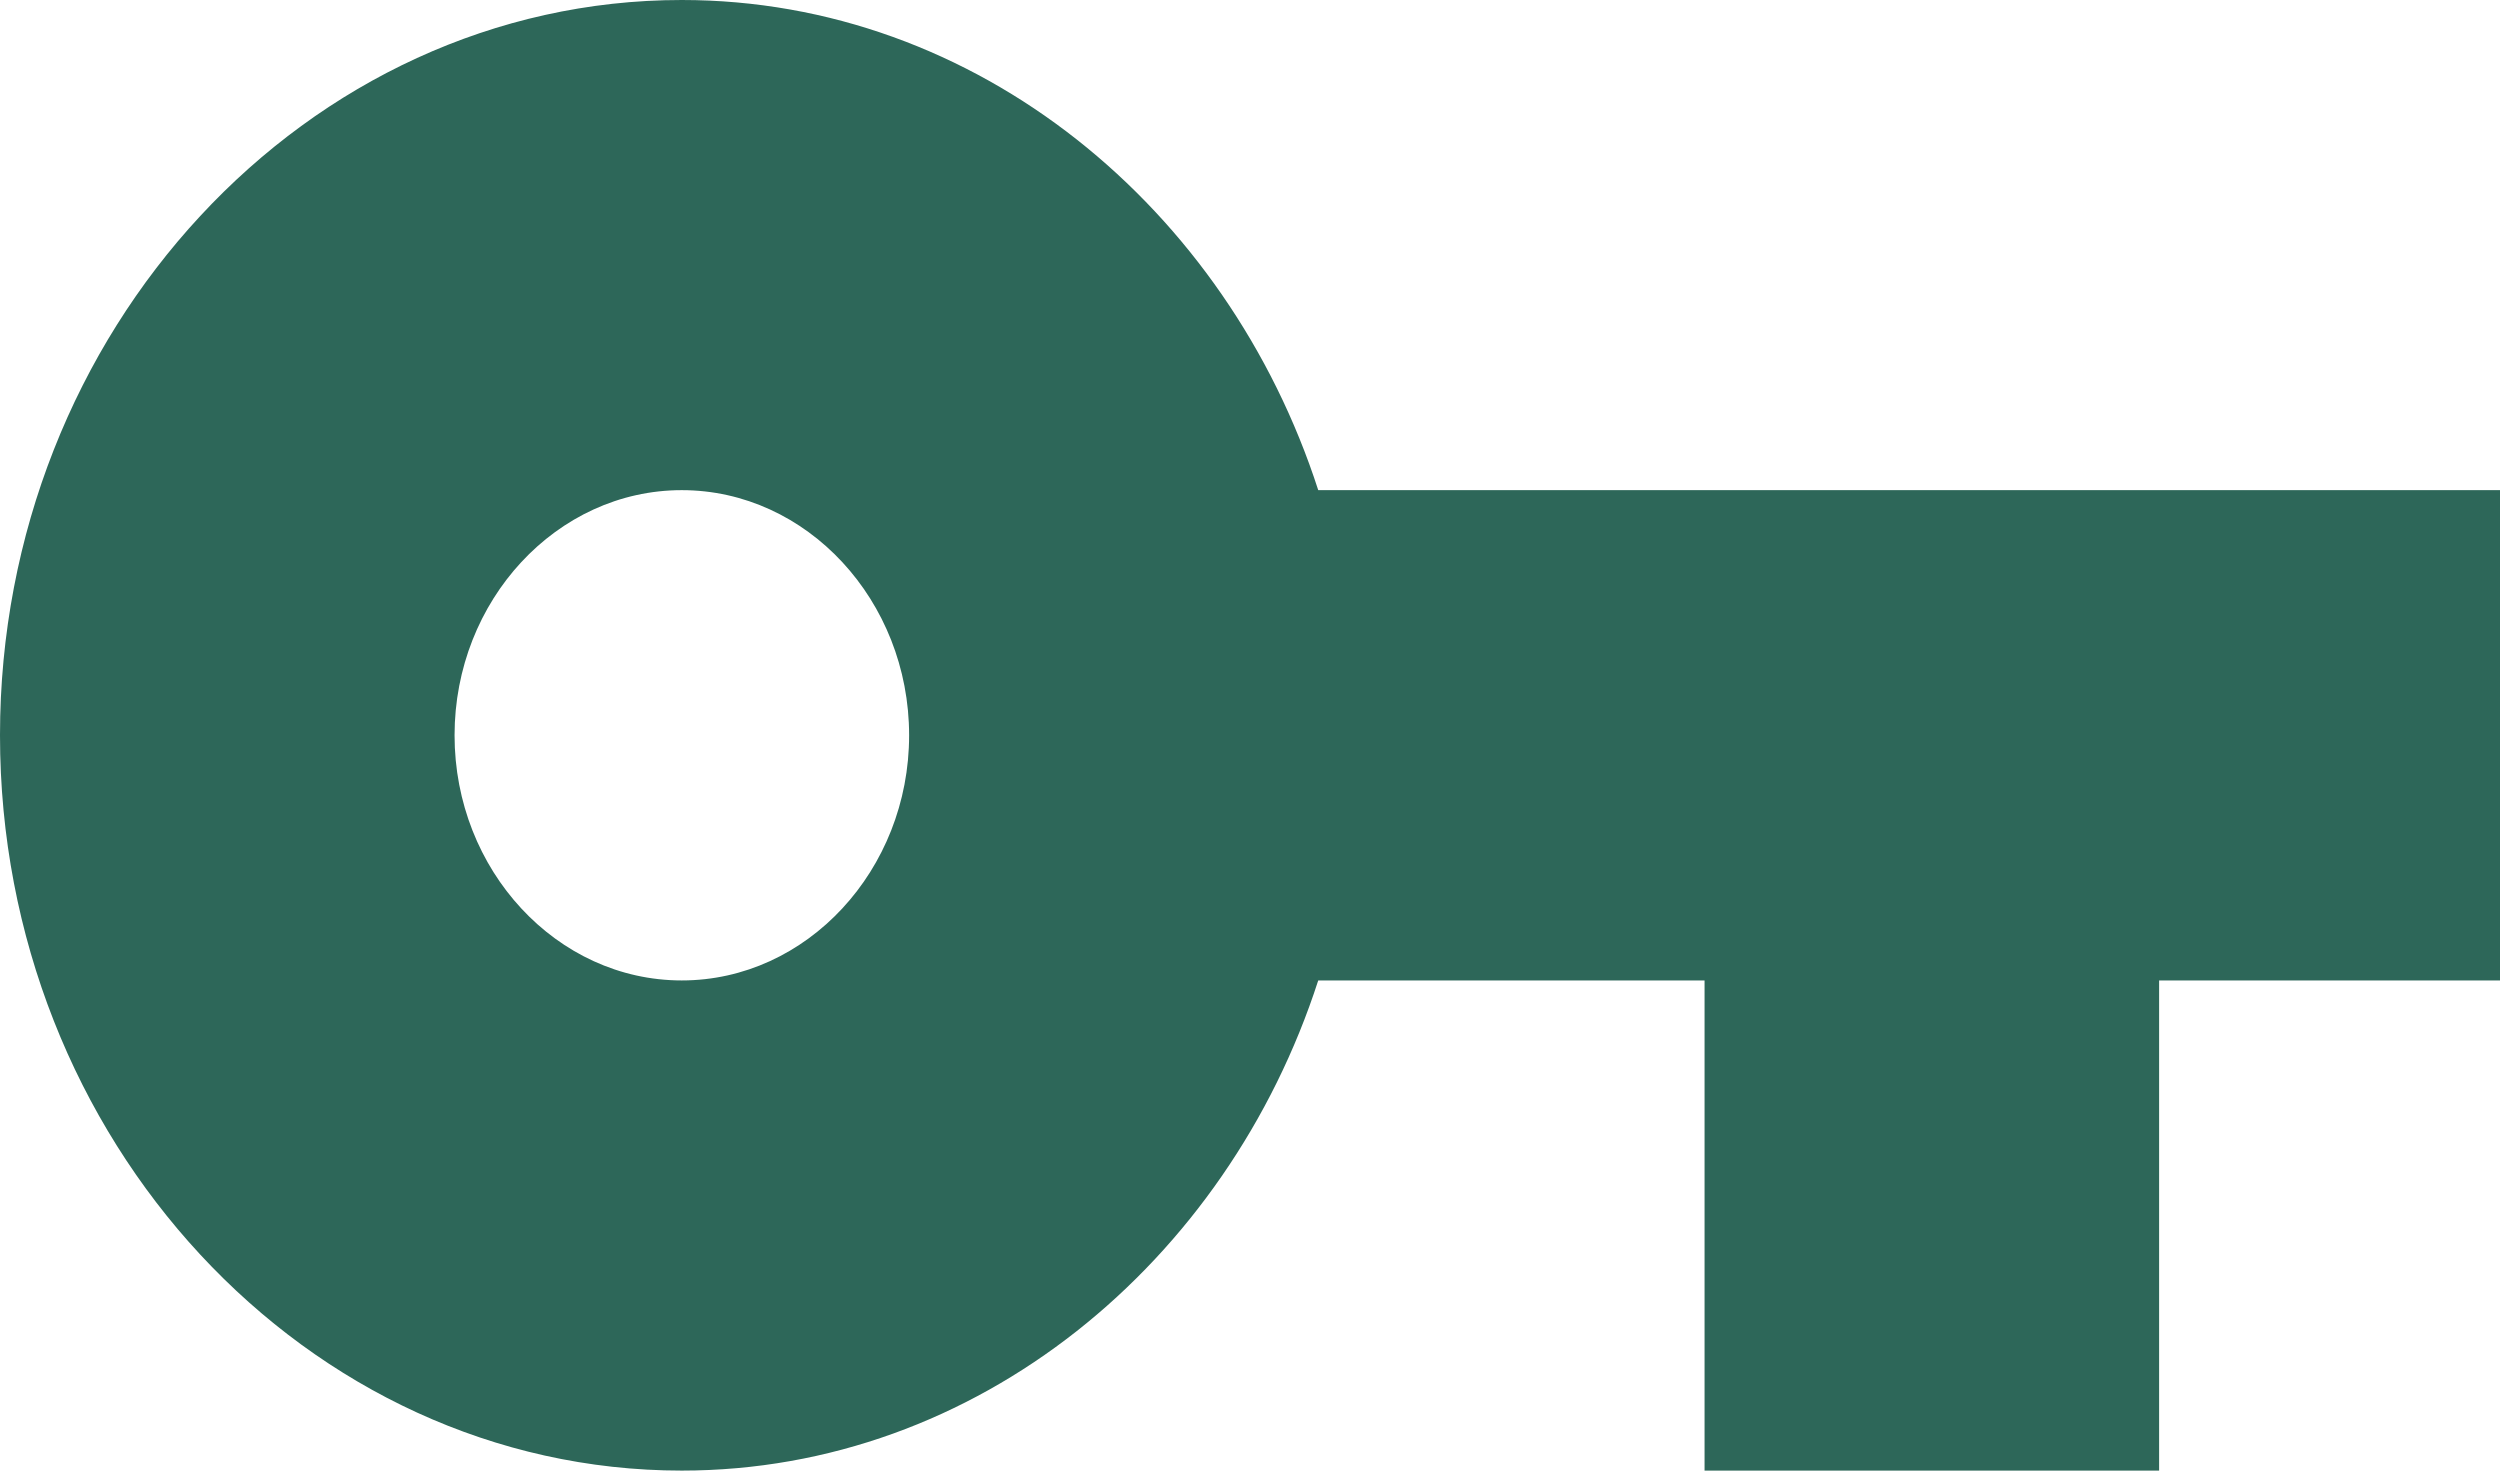 <svg width="17" height="10" viewBox="0 0 17 10" fill="none" xmlns="http://www.w3.org/2000/svg">
<path d="M4.636 6.667C3.786 6.667 3.091 5.917 3.091 5C3.091 4.083 3.786 3.333 4.636 3.333C5.486 3.333 6.182 4.083 6.182 5C6.182 5.917 5.486 6.667 4.636 6.667ZM8.964 3.333C8.345 1.417 6.645 0 4.636 0C2.086 0 0 2.25 0 5C0 7.75 2.086 10 4.636 10C6.645 10 8.345 8.583 8.964 6.667H11.591V10H14.682V6.667H17V3.333H8.964Z" fill="#2D6759"/>
</svg>

